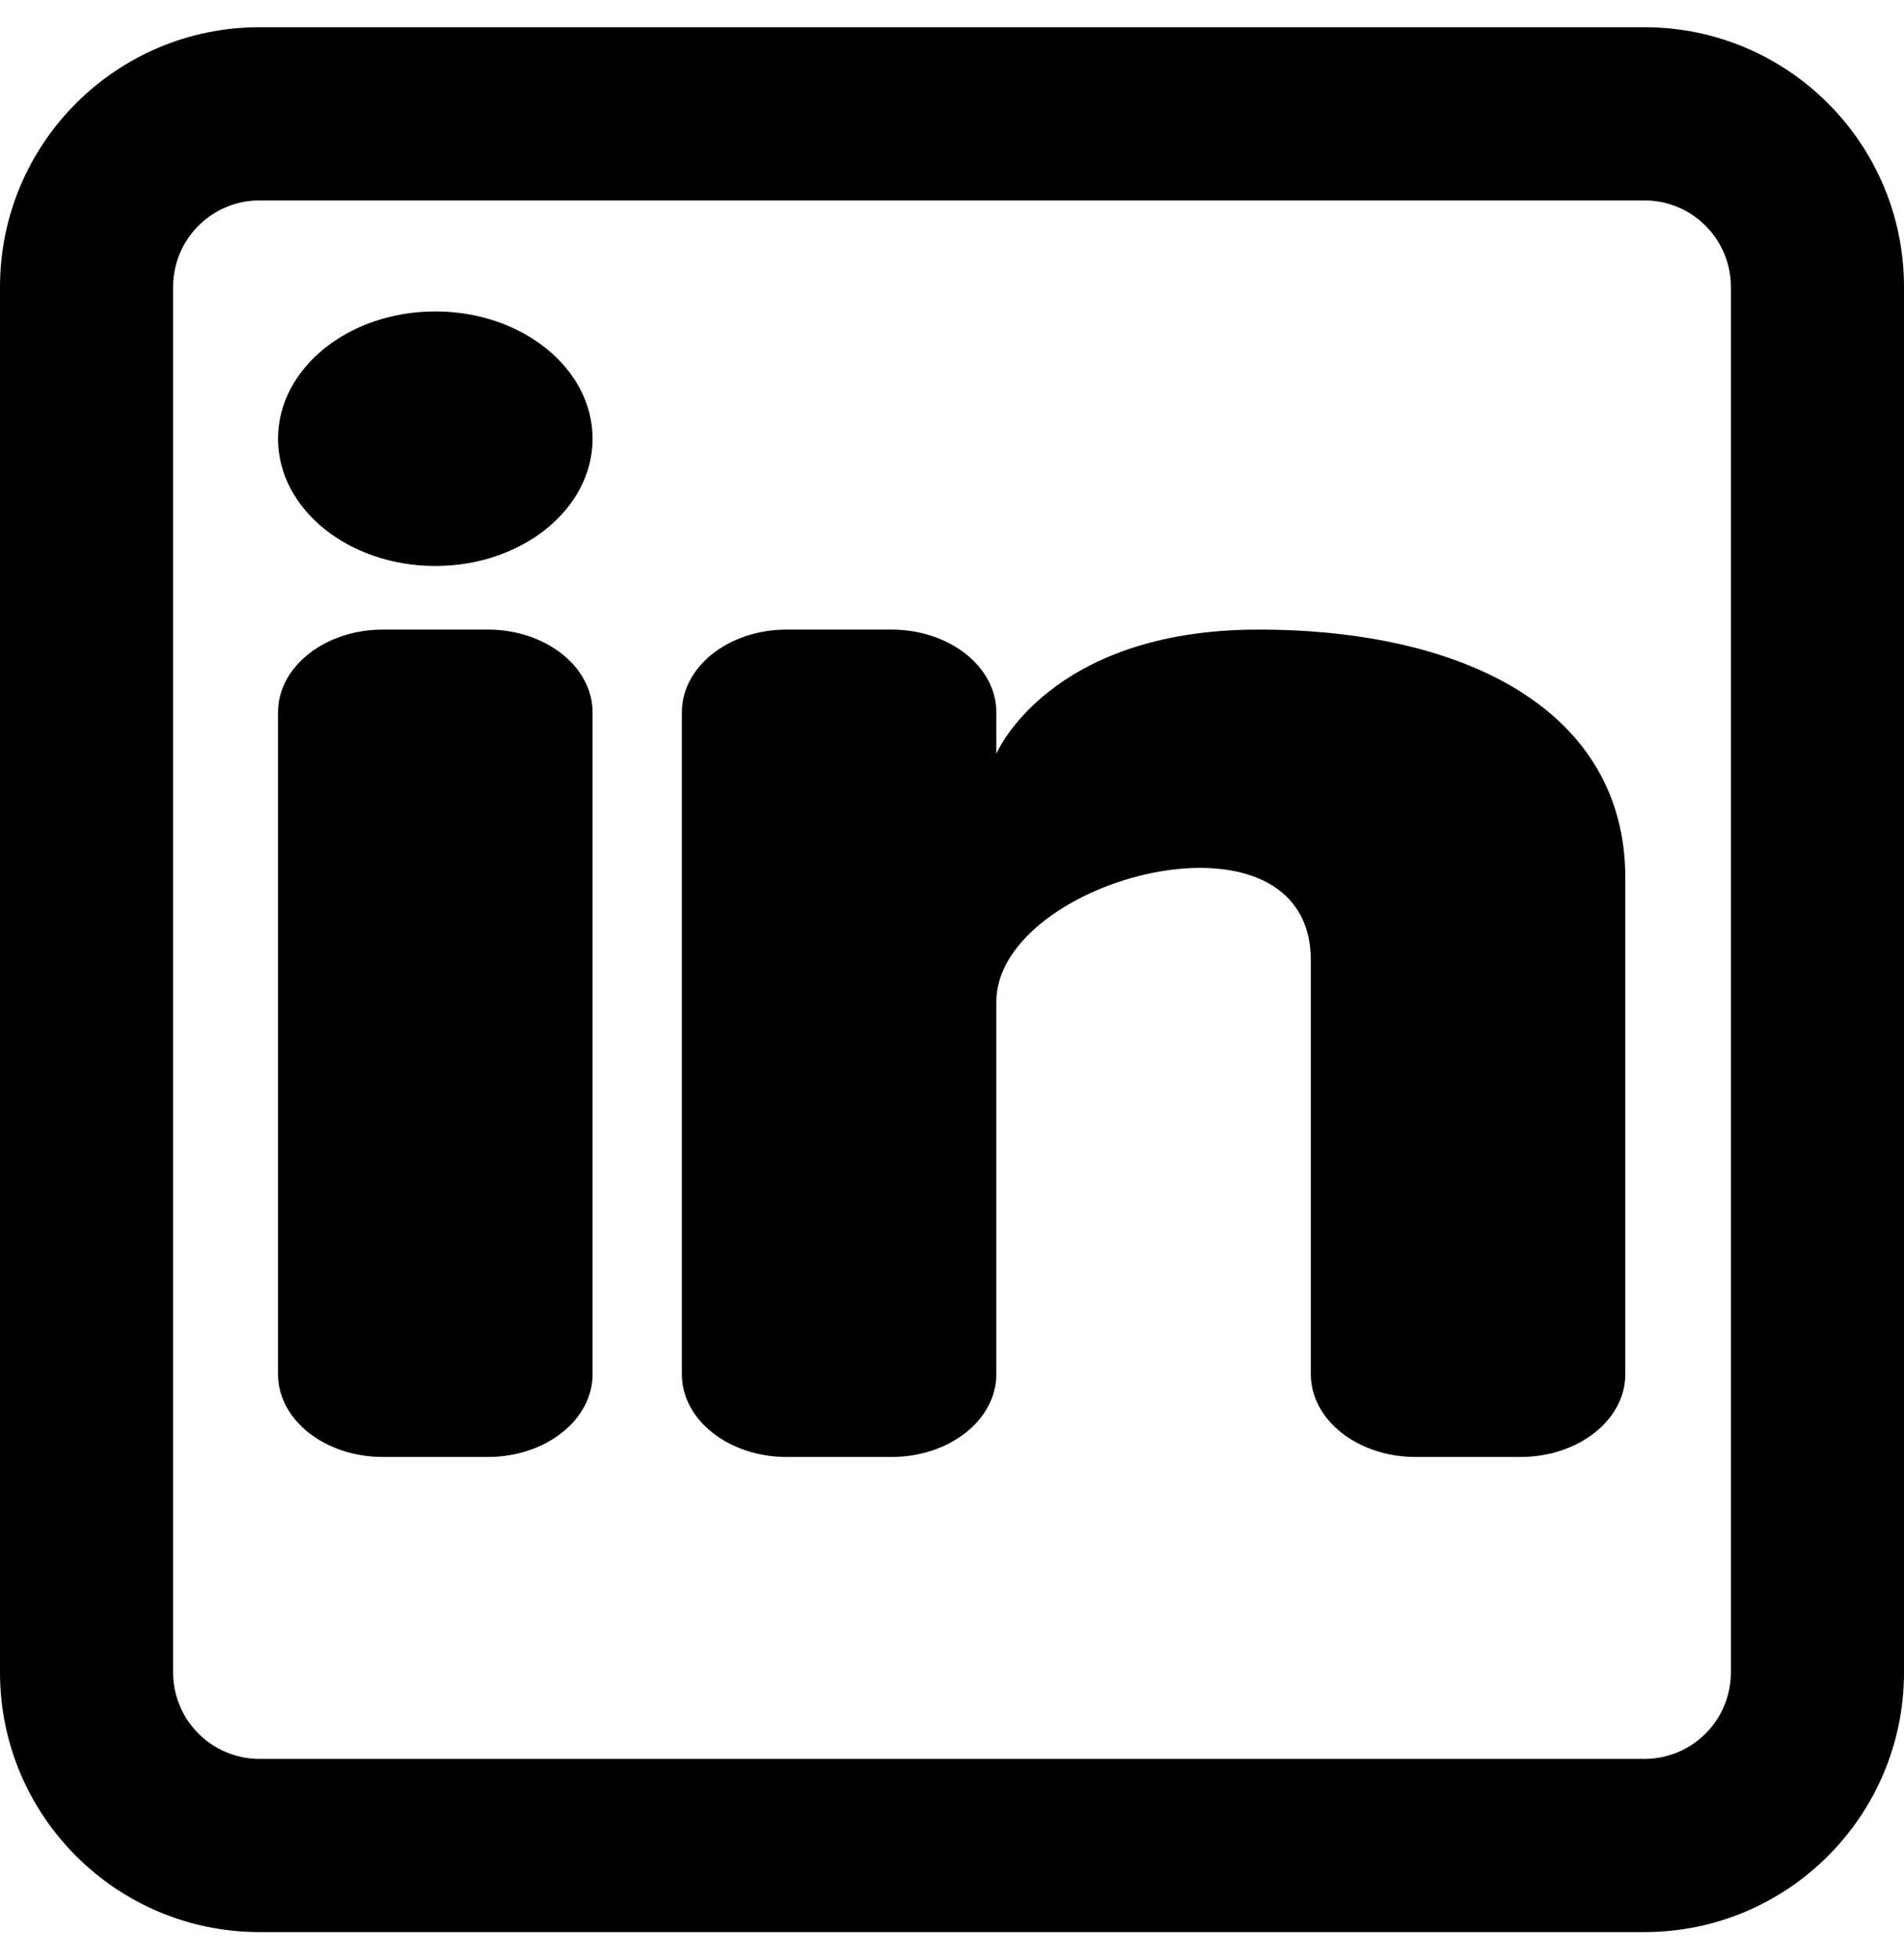 <svg width="35" height="36" viewBox="0 0 35 36" fill="none" xmlns="http://www.w3.org/2000/svg">
<path fill-rule="evenodd" clip-rule="evenodd" d="M30.227 0.5C32.863 0.5 35 2.637 35 5.273V30.727C35 33.363 32.863 35.5 30.227 35.5H4.773C2.137 35.5 0 33.363 0 30.727V5.273C0 2.637 2.137 0.5 4.773 0.5H30.227ZM30.227 3.682C31.106 3.682 31.818 4.394 31.818 5.273V30.727C31.818 31.606 31.106 32.318 30.227 32.318H4.773C3.894 32.318 3.182 31.606 3.182 30.727V5.273C3.182 4.394 3.894 3.682 4.773 3.682H30.227Z" fill="black"/>
<path d="M8.002 10.399C9.598 10.399 10.893 9.352 10.893 8.061C10.893 6.769 9.598 5.722 8.002 5.722C6.405 5.722 5.111 6.769 5.111 8.061C5.111 9.352 6.405 10.399 8.002 10.399Z" fill="black"/>
<path d="M5.111 13.088C5.111 12.249 5.974 11.568 7.038 11.568H8.965C10.03 11.568 10.893 12.249 10.893 13.088V25.25C10.893 26.089 10.03 26.77 8.965 26.77H7.038C5.974 26.77 5.111 26.089 5.111 25.25V13.088Z" fill="black"/>
<path d="M14.461 26.77H16.388C17.452 26.77 18.315 26.089 18.315 25.25V18.409C18.315 16.129 24.096 14.609 24.096 17.649V25.25C24.096 26.09 24.959 26.77 26.023 26.77H27.95C29.015 26.77 29.877 26.089 29.877 25.25V16.129C29.877 13.088 26.987 11.568 23.133 11.568C19.278 11.568 18.315 13.849 18.315 13.849V13.088C18.315 12.249 17.452 11.568 16.388 11.568H14.461C13.396 11.568 12.534 12.249 12.534 13.088V25.25C12.534 26.089 13.396 26.77 14.461 26.77Z" fill="black"/>
</svg>
